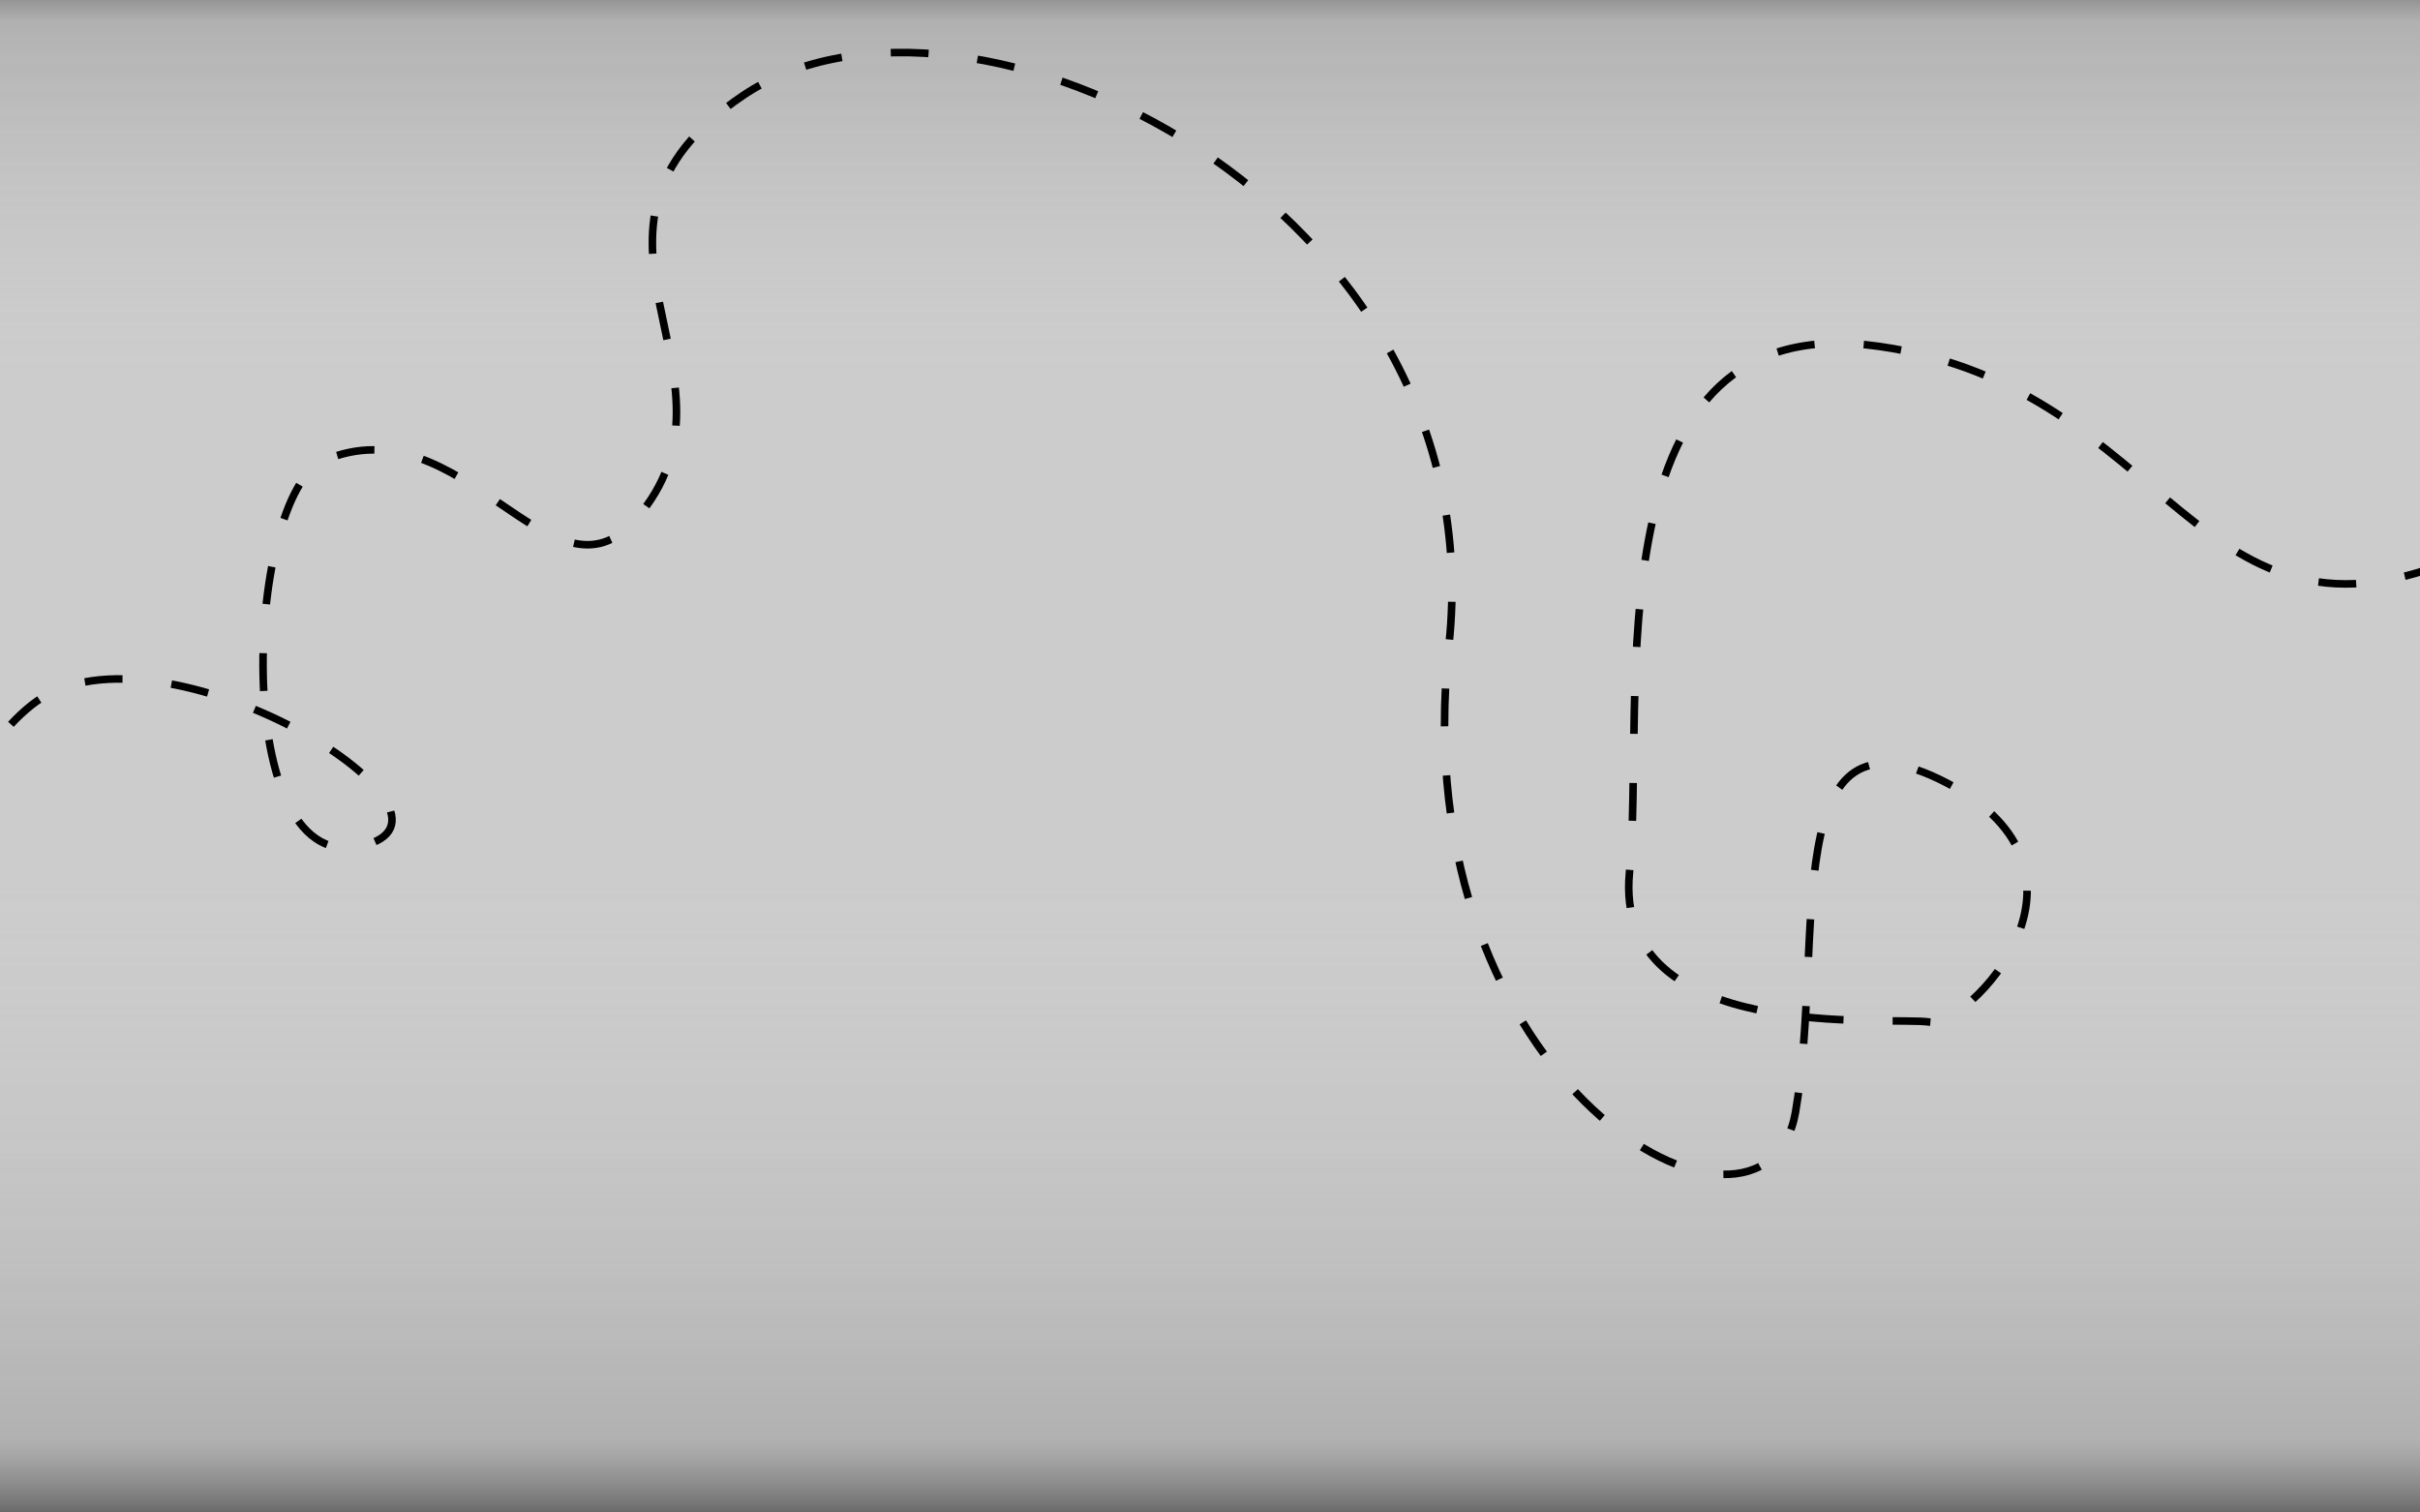 <svg id="Calque_1" data-name="Calque 1" xmlns="http://www.w3.org/2000/svg" xmlns:xlink="http://www.w3.org/1999/xlink" viewBox="0 0 1280 800"><defs><style>.cls-1{fill:#ccc;}.cls-2{fill:url(#Dégradé_sans_nom);}.cls-3{fill:url(#Dégradé_sans_nom_2);}.cls-4{fill:none;stroke:#000;stroke-miterlimit:10;stroke-width:4px;stroke-dasharray:20 26;}</style><linearGradient id="Dégradé_sans_nom" x1="600.96" y1="601.37" x2="600.96" y2="818.55" gradientTransform="matrix(1, 0, 0, -1, 0, 800)" gradientUnits="userSpaceOnUse"><stop offset="0" stop-color="#ccc" stop-opacity="0"/><stop offset="0.86" stop-color="#6c6c6c" stop-opacity="0.28"/><stop offset="1" stop-opacity="0.6"/></linearGradient><linearGradient id="Dégradé_sans_nom_2" x1="1782.42" y1="-479.22" x2="1782.42" y2="-137.17" gradientTransform="matrix(-1, 0, 0, 1, 2401.91, 946.85)" xlink:href="#Dégradé_sans_nom"/></defs><title>fond-menuPlan de travail 1</title><rect class="cls-1" x="-130.5" y="-104.29" width="1462.91" height="956.87"/><rect class="cls-2" x="-130.5" y="-18.55" width="1462.91" height="217.18"/><rect class="cls-3" x="-111.96" y="467.63" width="1462.91" height="342.05"/><path class="cls-4" d="M-97.21,518.47c88.56,0,50.61-94.89,113.86-145.49S251,424.92,196.94,445.74c-76.79,29.59-68.25-183.92-25.57-202.22,73.08-31.32,120.48,82,164.74,31.42,66.25-75.79-50.84-152.08,57.11-224.56,117.78-79.11,398.54,56.93,373.14,291s167.56,338.42,183.36,246.7-10.94-221.4,79.92-174,11,129.68-9.14,126.51-167.41,12.65-158.64-79.07S839.11,161.08,994,183.22s167.09,173.38,309.66,110.41,174.79-187,174.79-187"/></svg>